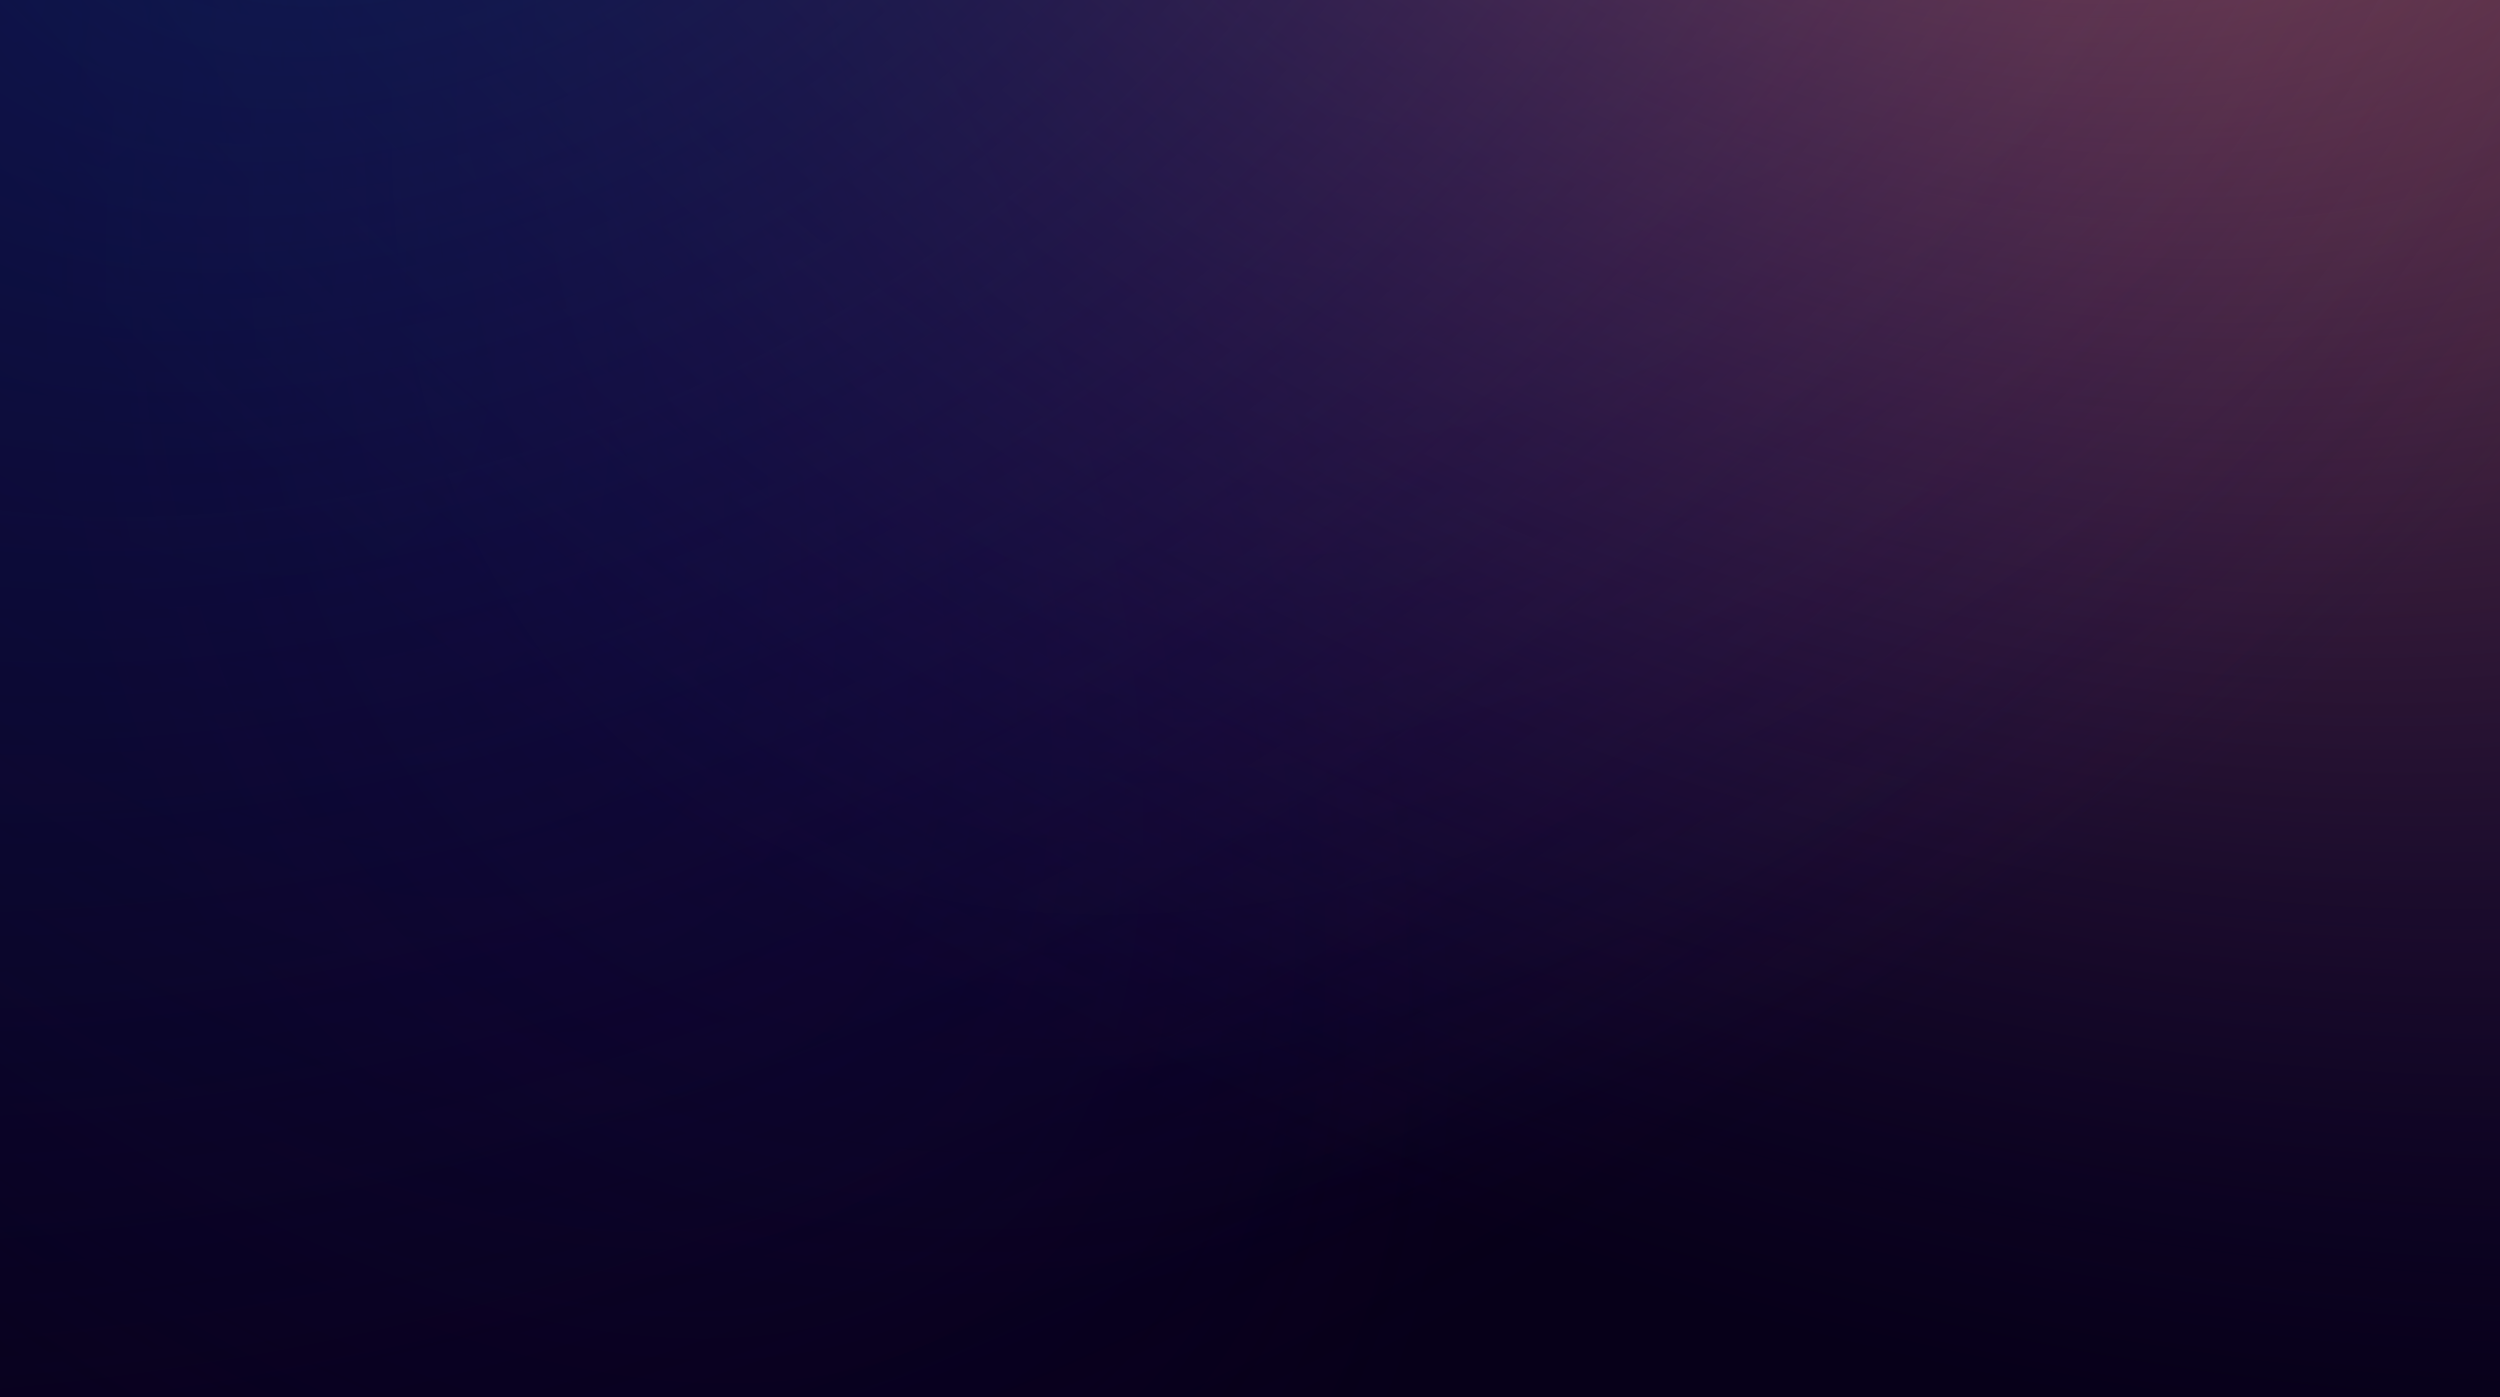 <svg width="882" height="493" viewBox="0 0 882 493" fill="none" xmlns="http://www.w3.org/2000/svg" xmlns:xlink="http://www.w3.org/1999/xlink">
    <g clip-path="url(#clip0_1483_504735)">
        <rect width="882" height="493" fill="#070019"/>
        <rect y="-0" width="882" height="493" fill="url(#paint0_radial_1483_504735)"/>
        <rect y="-0" width="882" height="493" fill="url(#paint1_radial_1483_504735)"/>
        <rect y="-0" width="882" height="493" fill="url(#paint2_radial_1483_504735)"/>
        <rect y="-0" width="882" height="493" fill="url(#paint3_radial_1483_504735)"/>
        <g style="mix-blend-mode:soft-light" opacity="0.3">
            <rect width="882" height="493" transform="translate(0 -0)" fill="url(#pattern0_1483_504735)"/>
        </g>
    </g>
    <defs>
        <pattern id="pattern0_1483_504735" patternContentUnits="objectBoundingBox" width="0.064" height="0.114">
            <use xlink:href="#image0_1483_504735" transform="scale(0 0.001)"/>
        </pattern>
        <radialGradient id="paint0_radial_1483_504735" cx="0" cy="0" r="1" gradientUnits="userSpaceOnUse" gradientTransform="translate(-29.974 -38.441) rotate(52.432) scale(772.47 352.719)">
            <stop stop-color="#110336" stop-opacity="0.8"/>
            <stop offset="1" stop-color="#110336" stop-opacity="0"/>
        </radialGradient>
        <radialGradient id="paint1_radial_1483_504735" cx="0" cy="0" r="1" gradientUnits="userSpaceOnUse" gradientTransform="translate(623.257 -203.923) rotate(130.021) scale(777.922 458.622)">
            <stop stop-color="#2C146F" stop-opacity="0.6"/>
            <stop offset="1" stop-color="#2C146F" stop-opacity="0"/>
        </radialGradient>
        <radialGradient id="paint2_radial_1483_504735" cx="0" cy="0" r="1" gradientUnits="userSpaceOnUse" gradientTransform="translate(671.491 -183.238) rotate(116.606) scale(630.819 923.469)">
            <stop stop-color="#EB876C" stop-opacity="0.8"/>
            <stop offset="1" stop-color="#2C146F" stop-opacity="0"/>
        </radialGradient>
        <radialGradient id="paint3_radial_1483_504735" cx="0" cy="0" r="1" gradientUnits="userSpaceOnUse" gradientTransform="translate(151.938 -92.222) rotate(64.168) scale(663.404 971.156)">
            <stop stop-color="#0B2059" stop-opacity="0.8"/>
            <stop offset="1" stop-color="#110336" stop-opacity="0"/>
        </radialGradient>
        <clipPath id="clip0_1483_504735">
            <rect width="882" height="493" fill="white"/>
        </clipPath>
    </defs>
</svg>
